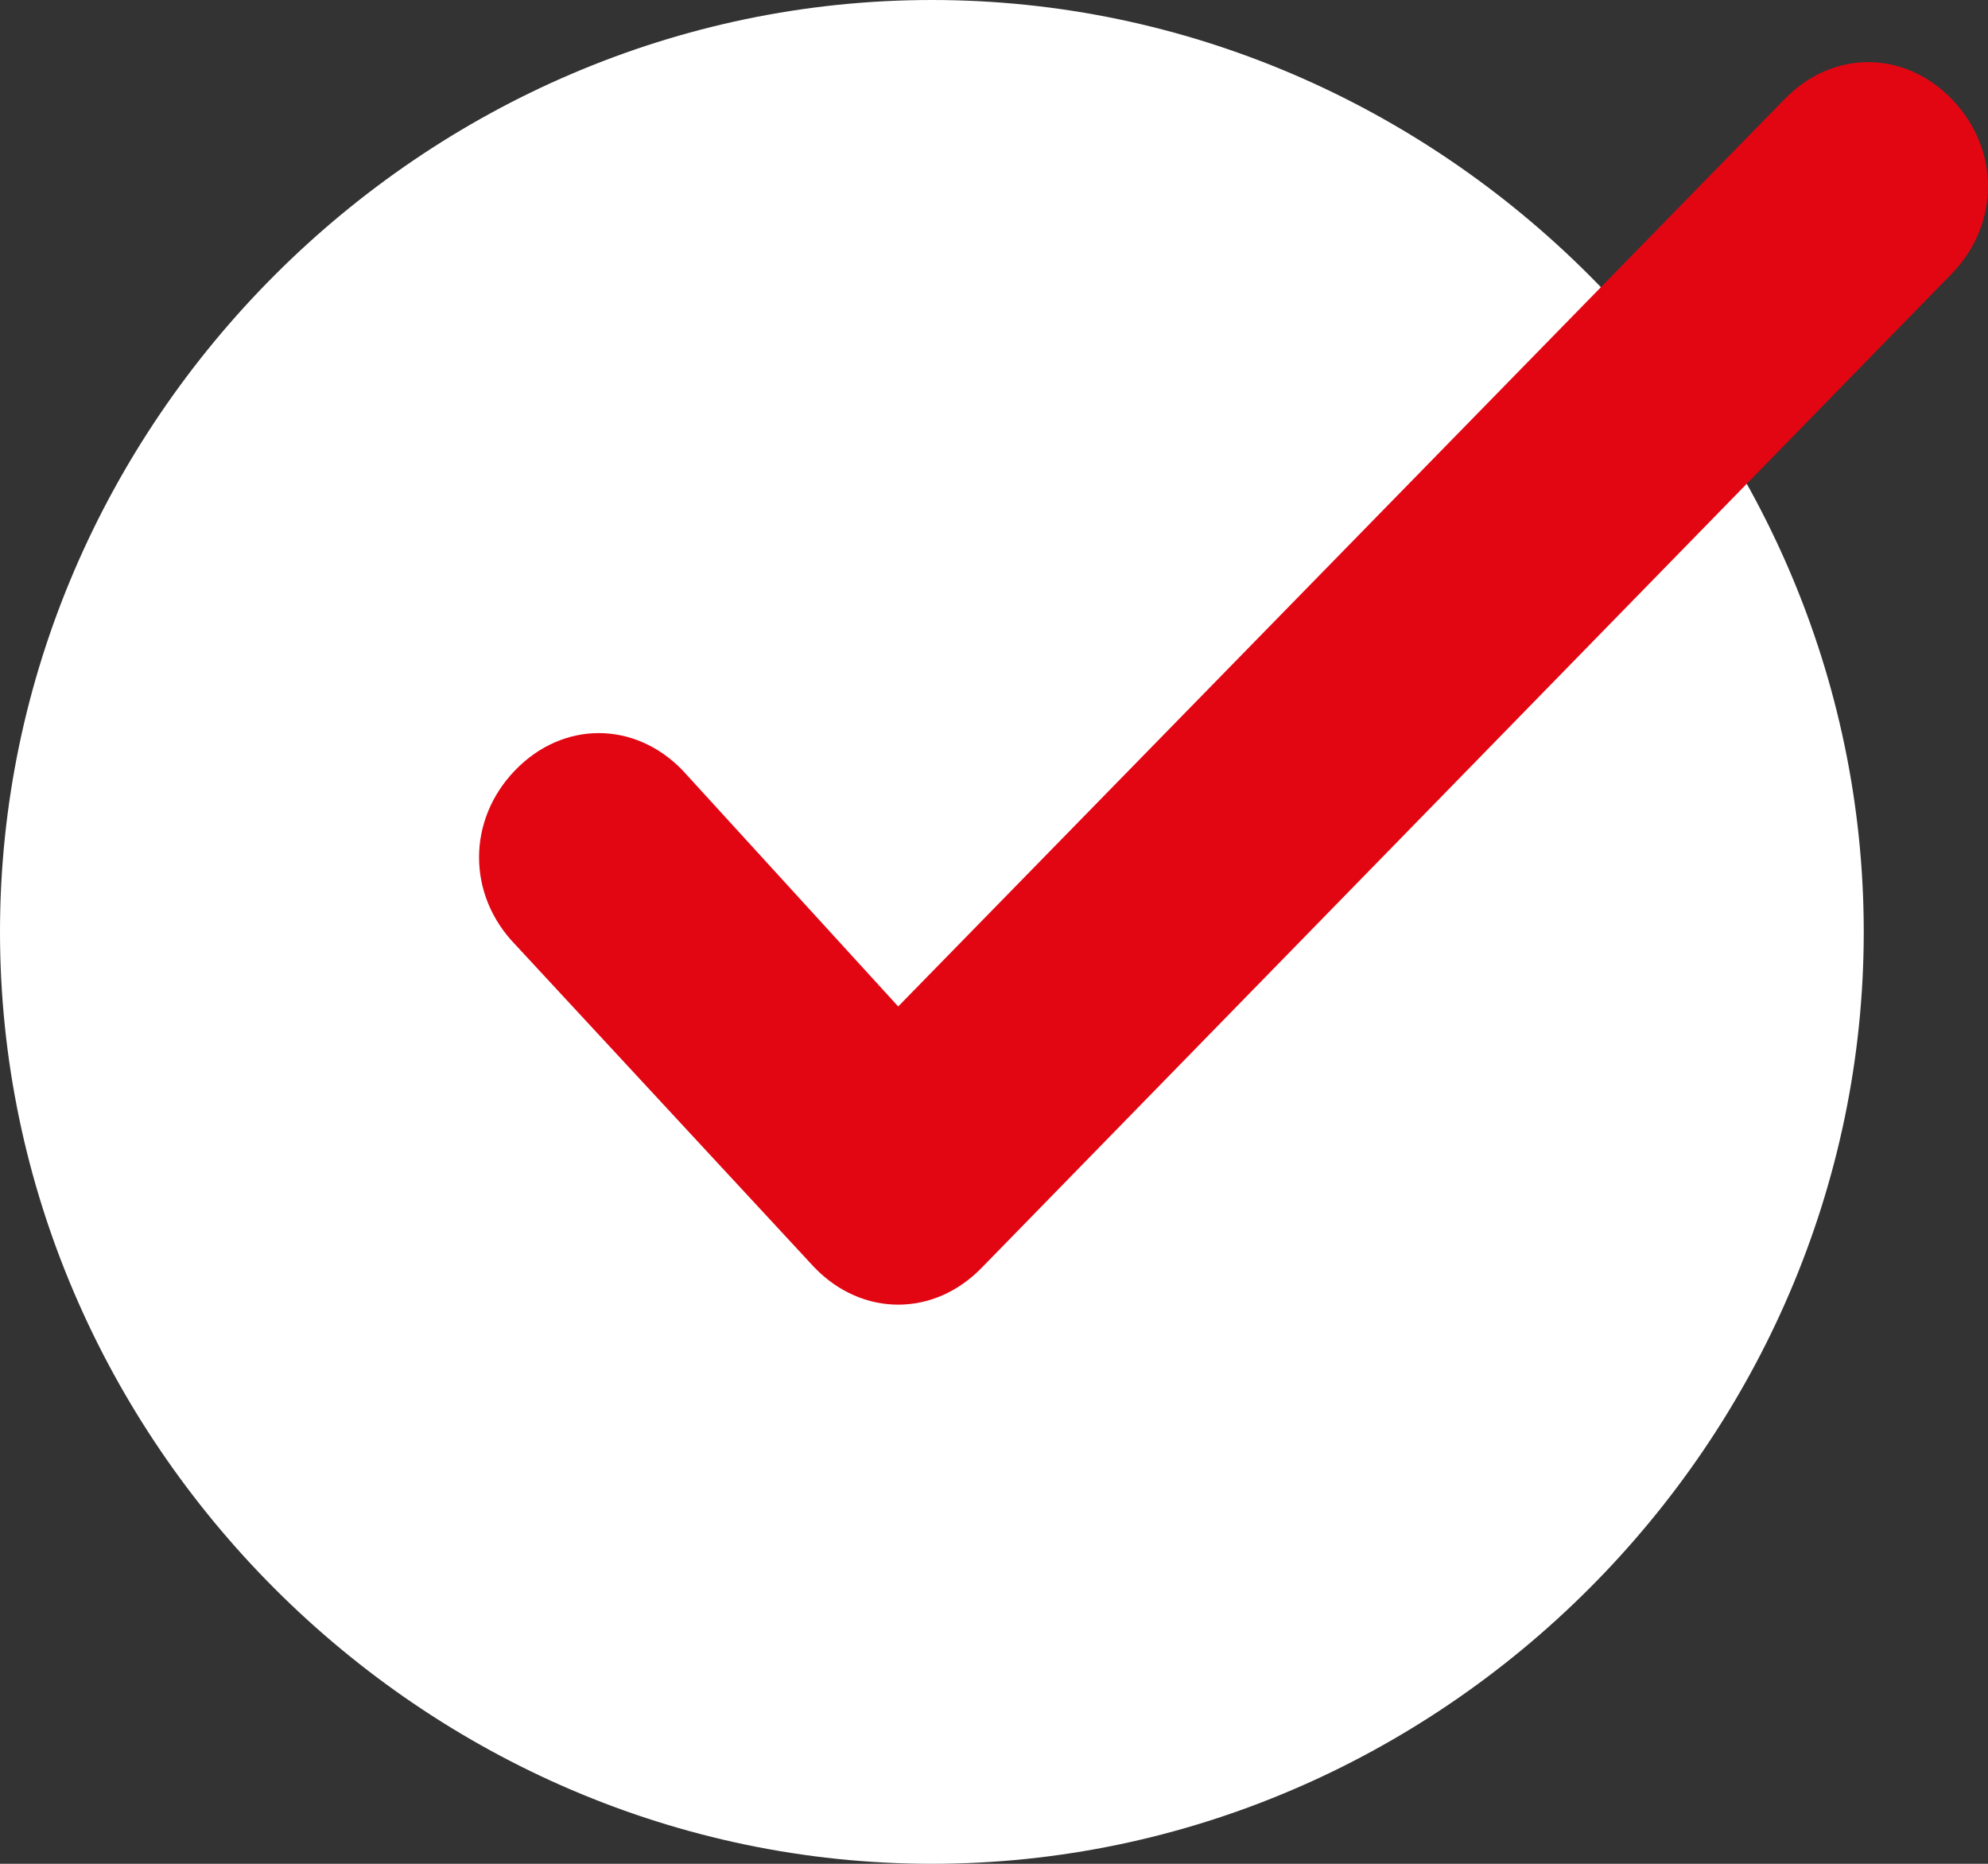 <svg width="16" height="15" viewBox="0 0 16 15" fill="none" xmlns="http://www.w3.org/2000/svg">
<rect x="0" y="0" width="16" height="15" fill="#333333" stroke="none"/>
<path fill-rule="evenodd" clip-rule="evenodd" d="M7.5 0C11.6 0 15 3.4 15 7.5C15 11.6 11.6 15 7.5 15C3.4 15 0 11.6 0 7.5C0 3.4 3.4 0 7.5 0Z" fill="white"/>
<path d="M4.145 7.6C3.759 7.2 3.759 6.6 4.145 6.2C4.53 5.8 5.108 5.8 5.494 6.2L7.229 8.1L14.361 0.8C14.747 0.4 15.325 0.4 15.711 0.8C16.096 1.2 16.096 1.8 15.711 2.2L7.904 10.2C7.518 10.6 6.94 10.6 6.554 10.2L4.145 7.6Z" fill="#E20613"/>
</svg>
